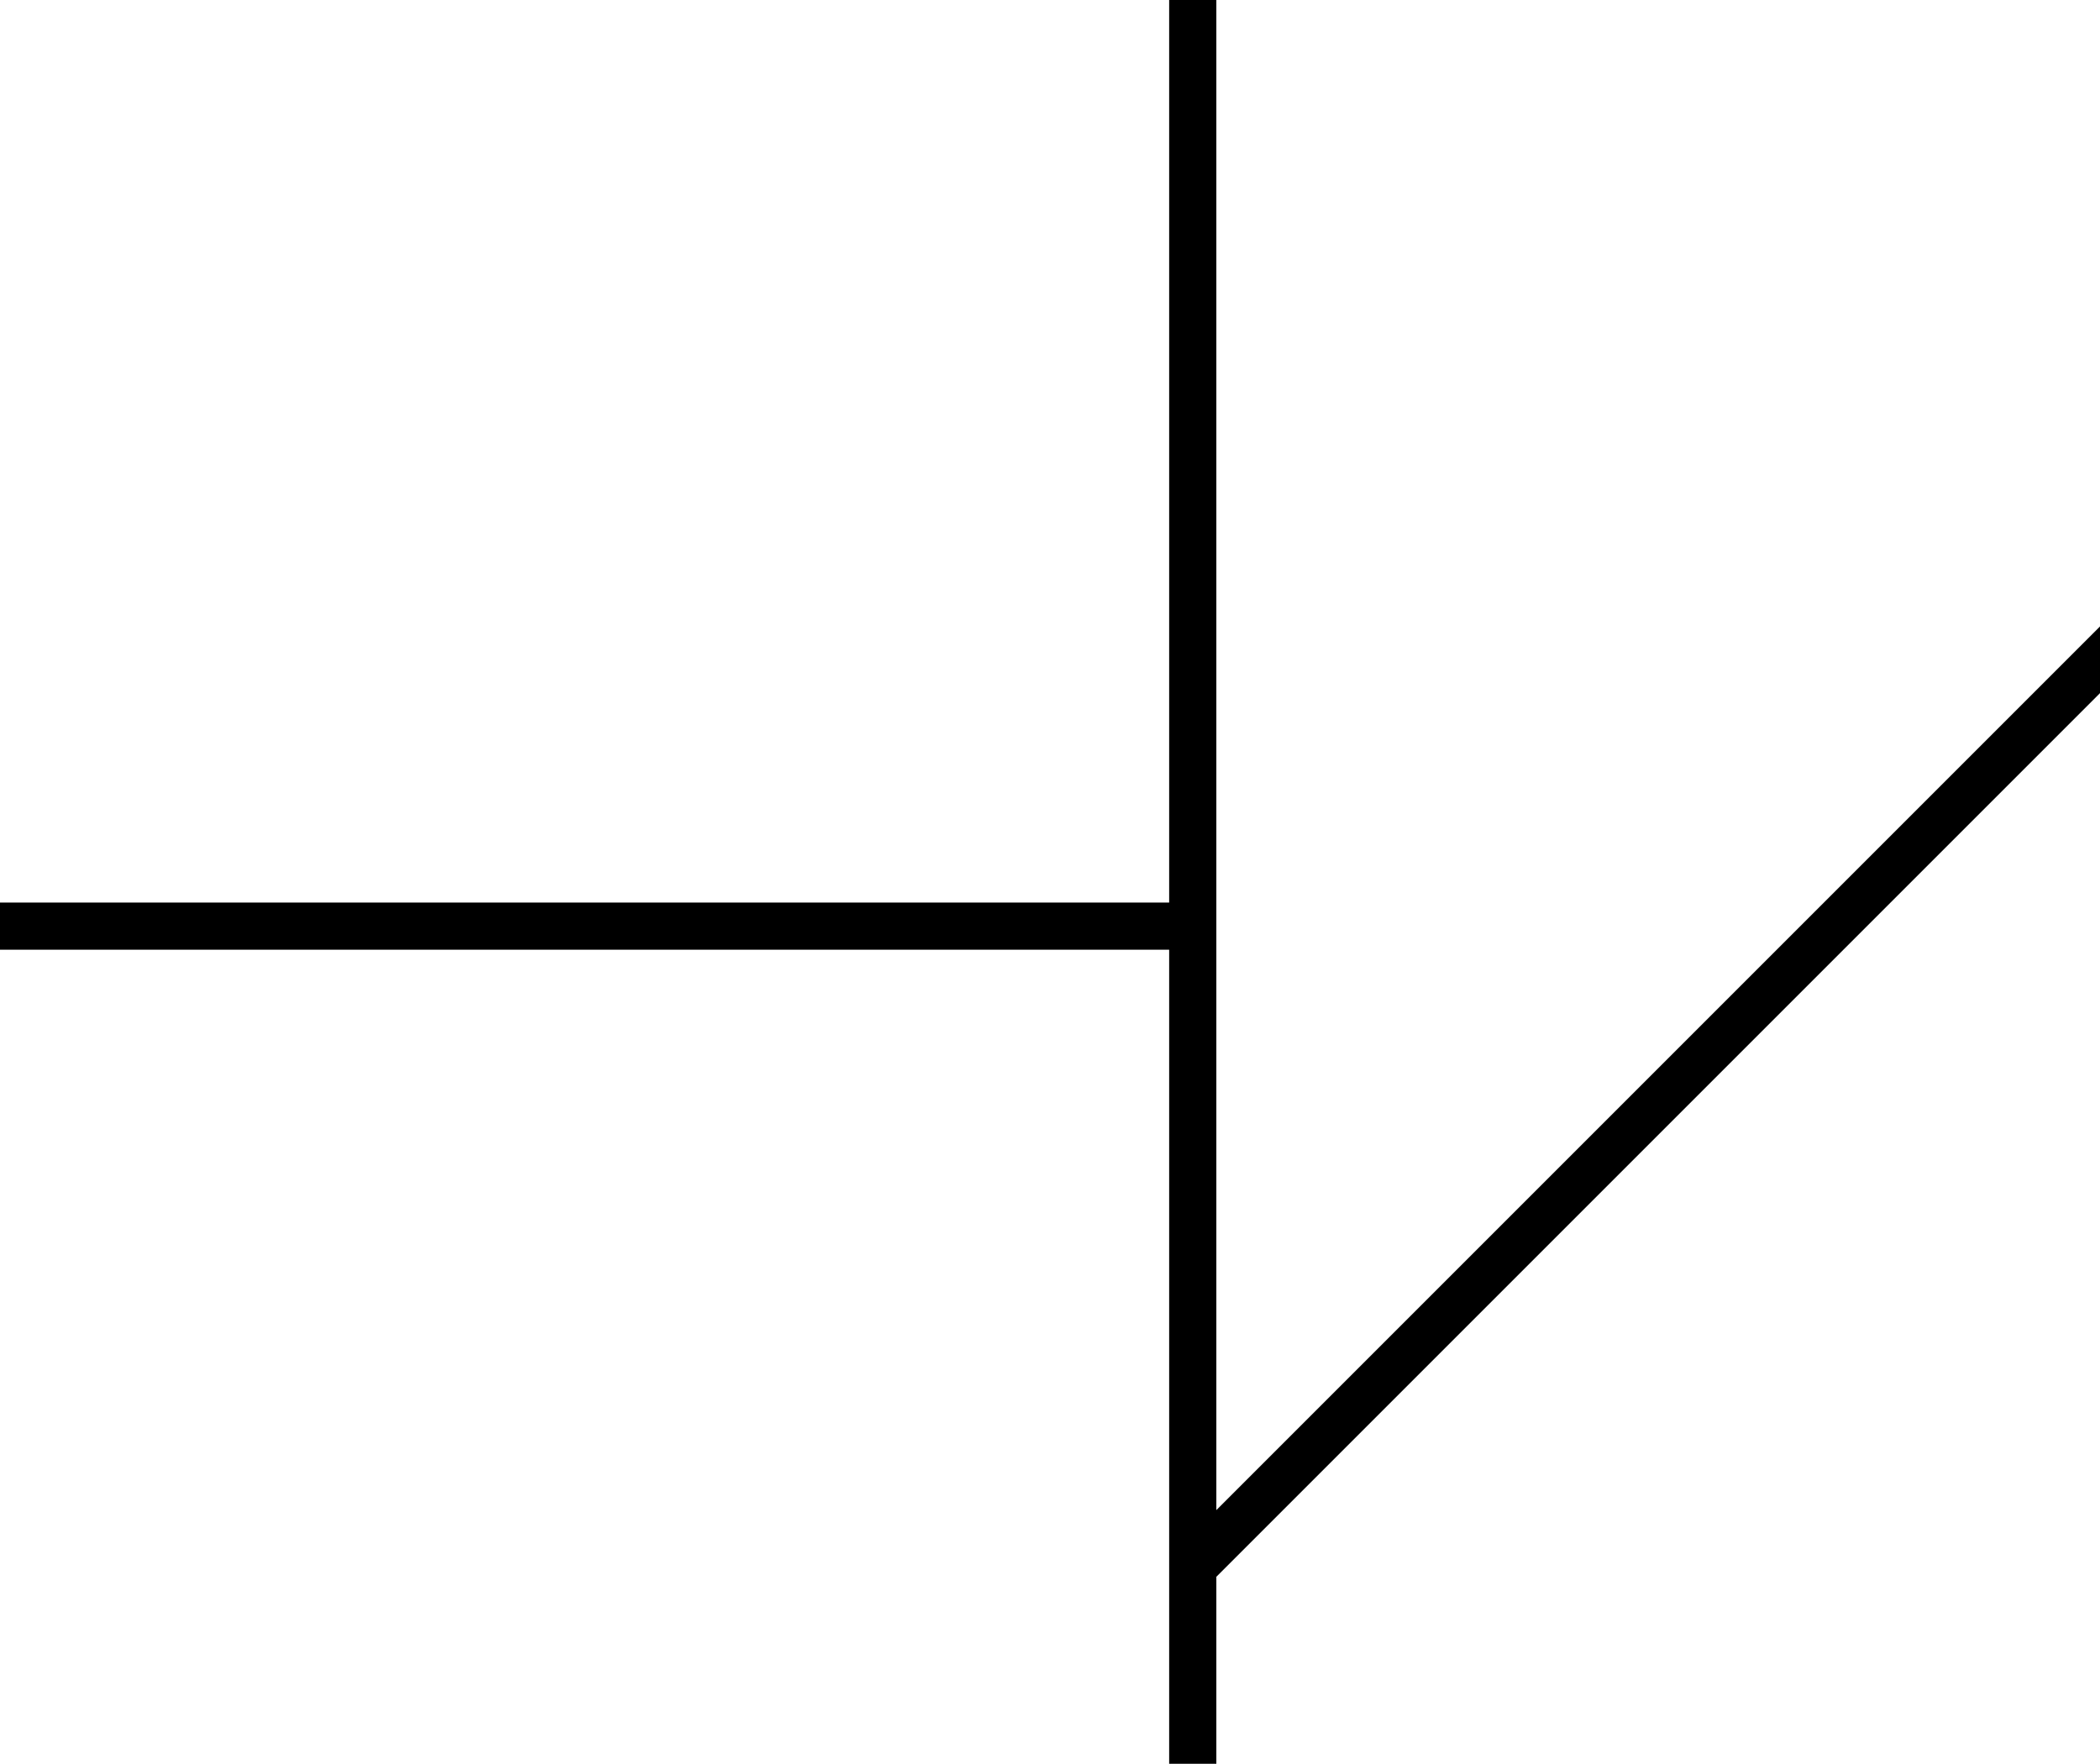 <svg xmlns="http://www.w3.org/2000/svg" viewBox="0 0 356 299">
  <g data-name="Layer 2">
    <path fill="none" d="M0 0h356v299H0z"/>
    <path data-name="w-card-xl-3" d="M356 106.2L206.2 256V0h-8v153H0v8h198.2v138h8v-31.7L356 117.5v-11.3z"/>
  </g>
</svg>
